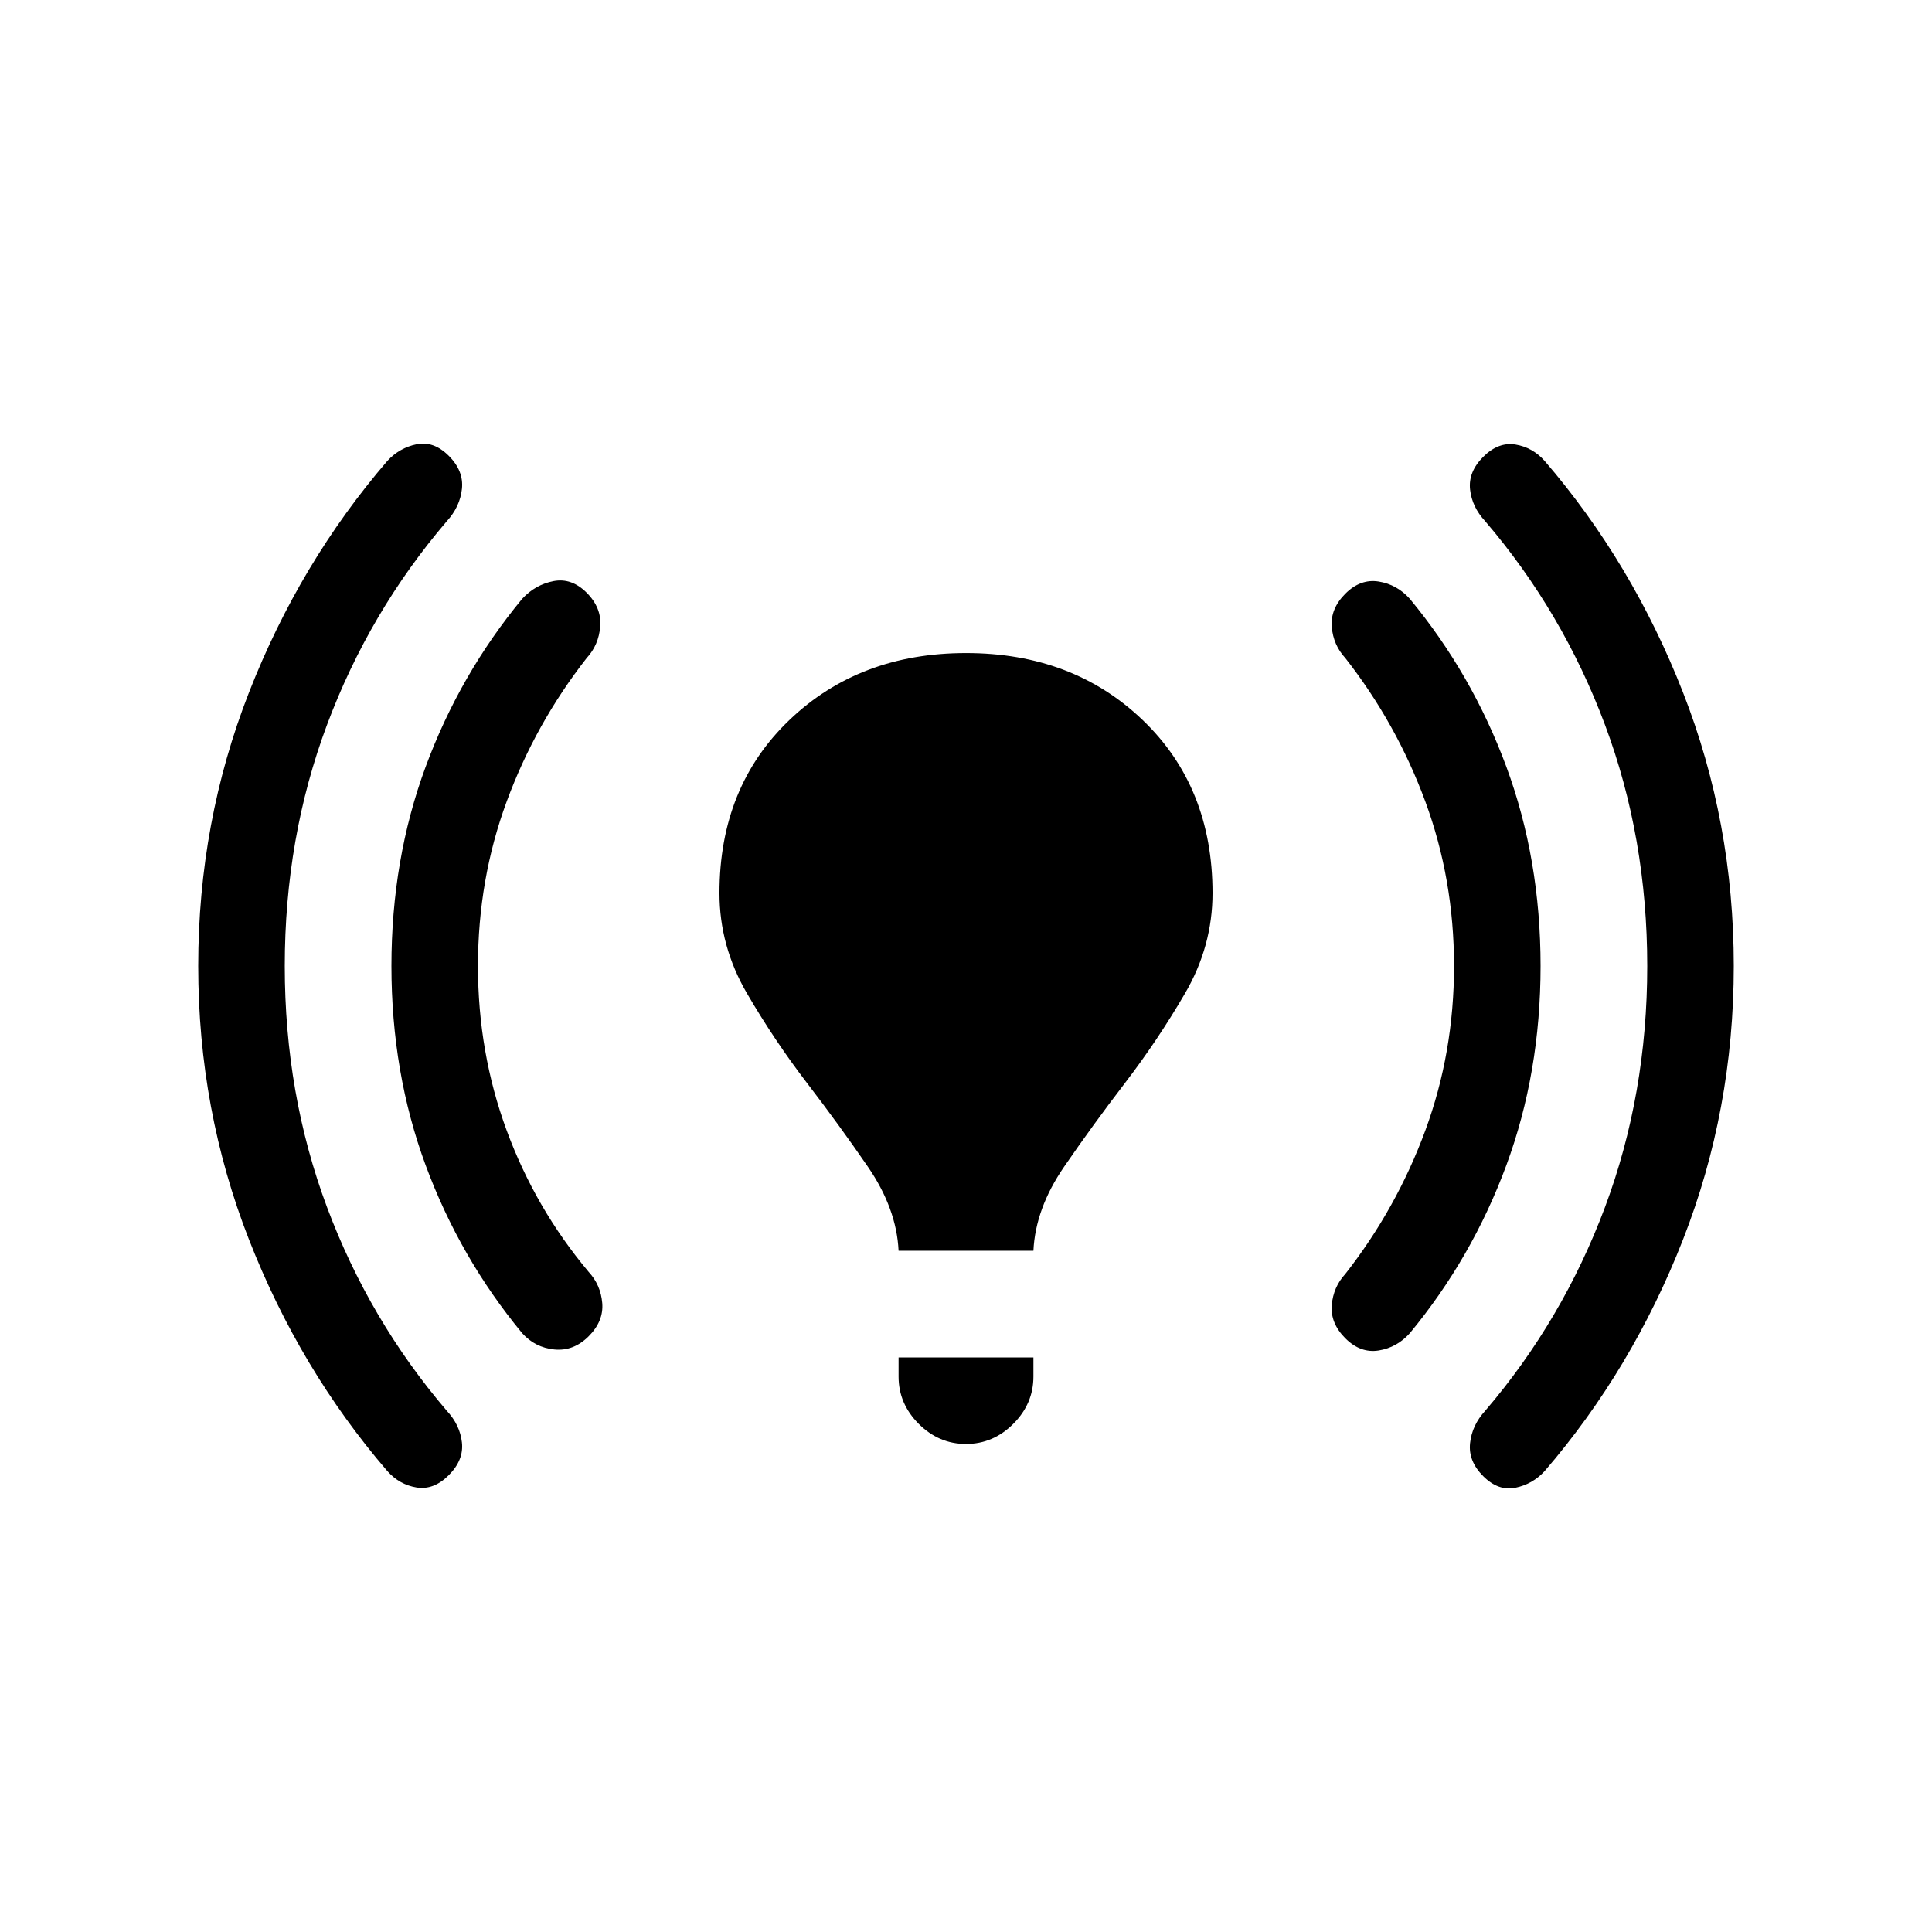 <svg xmlns="http://www.w3.org/2000/svg" height="20" viewBox="0 -960 960 960" width="20"><path d="M141.5-480q0 63.73 21 119.87Q183.5-304 222-259q6.56 7.03 7.53 15.76.97 8.74-6.53 16.24-7.5 7.5-16 6.12-8.5-1.39-14.5-8.12-43.5-50.5-68.75-115T98.5-480q0-71.5 25.25-136t68.75-115q6-6.5 14.5-8.25t16 5.75q7.5 7.5 6.53 16.43-.97 8.93-7.53 16.07-38.5 45-59.5 101.13-21 56.14-21 119.87Zm96 0q0 43 14.26 81.71 14.26 38.7 40.74 70.29 6 6.5 6.75 15.5T292.5-296q-7.5 7.5-17.06 6.55-9.56-.96-15.94-8.05-31-37.5-48-83.5t-17-99q0-53 17-99t48-83.5q6.5-7 15.5-8.75t16.5 5.75q7.5 7.5 6.75 16.75T291.5-633q-25.48 32.59-39.74 71.29Q237.5-523 237.5-480Zm209 141.5q-1-21-15.25-41.75t-30.34-41.73q-16.08-20.99-29.75-44.43-13.66-23.44-13.66-49.81 0-52.78 34.78-86.03 34.77-33.25 87.75-33.25 52.97 0 87.72 33.25t34.75 86.03q0 26.37-13.66 49.81-13.67 23.44-29.75 44.43Q543-401 528.75-380.25 514.5-359.5 513.5-338.5h-67Zm0 62.5v-9.5h67v9.5q0 13.5-10 23.5t-23.5 10q-13.5 0-23.5-10t-10-23.5Zm276-204q0-43-14.26-81.71-14.26-38.7-39.74-71.29-6-6.5-6.75-15.5t6.75-16.5q7.5-7.5 16.56-6.05 9.07 1.46 15.44 8.55 31 37.5 48 83.5t17 99q0 53-17 99t-48 83.5q-6.37 7.09-15.44 8.55Q676-287.5 668.5-295q-7.5-7.5-6.75-16.5t6.75-15.5q25.48-32.59 39.74-71.29Q722.5-437 722.5-480Zm96 0q0-63.73-21-119.87Q776.5-656 738-701q-6.56-7.03-7.53-15.76-.97-8.74 6.53-16.24 7.5-7.5 16-6.12 8.5 1.39 14.5 8.12 43.5 50.5 68.75 115t25.25 136q0 71.5-25.25 136T767.5-229q-6 6.5-14.5 8.25t-16-5.75q-7.5-7.5-6.53-16.43.97-8.93 7.53-16.07 38.5-45 59.5-101.13 21-56.14 21-119.87Z"/></svg>